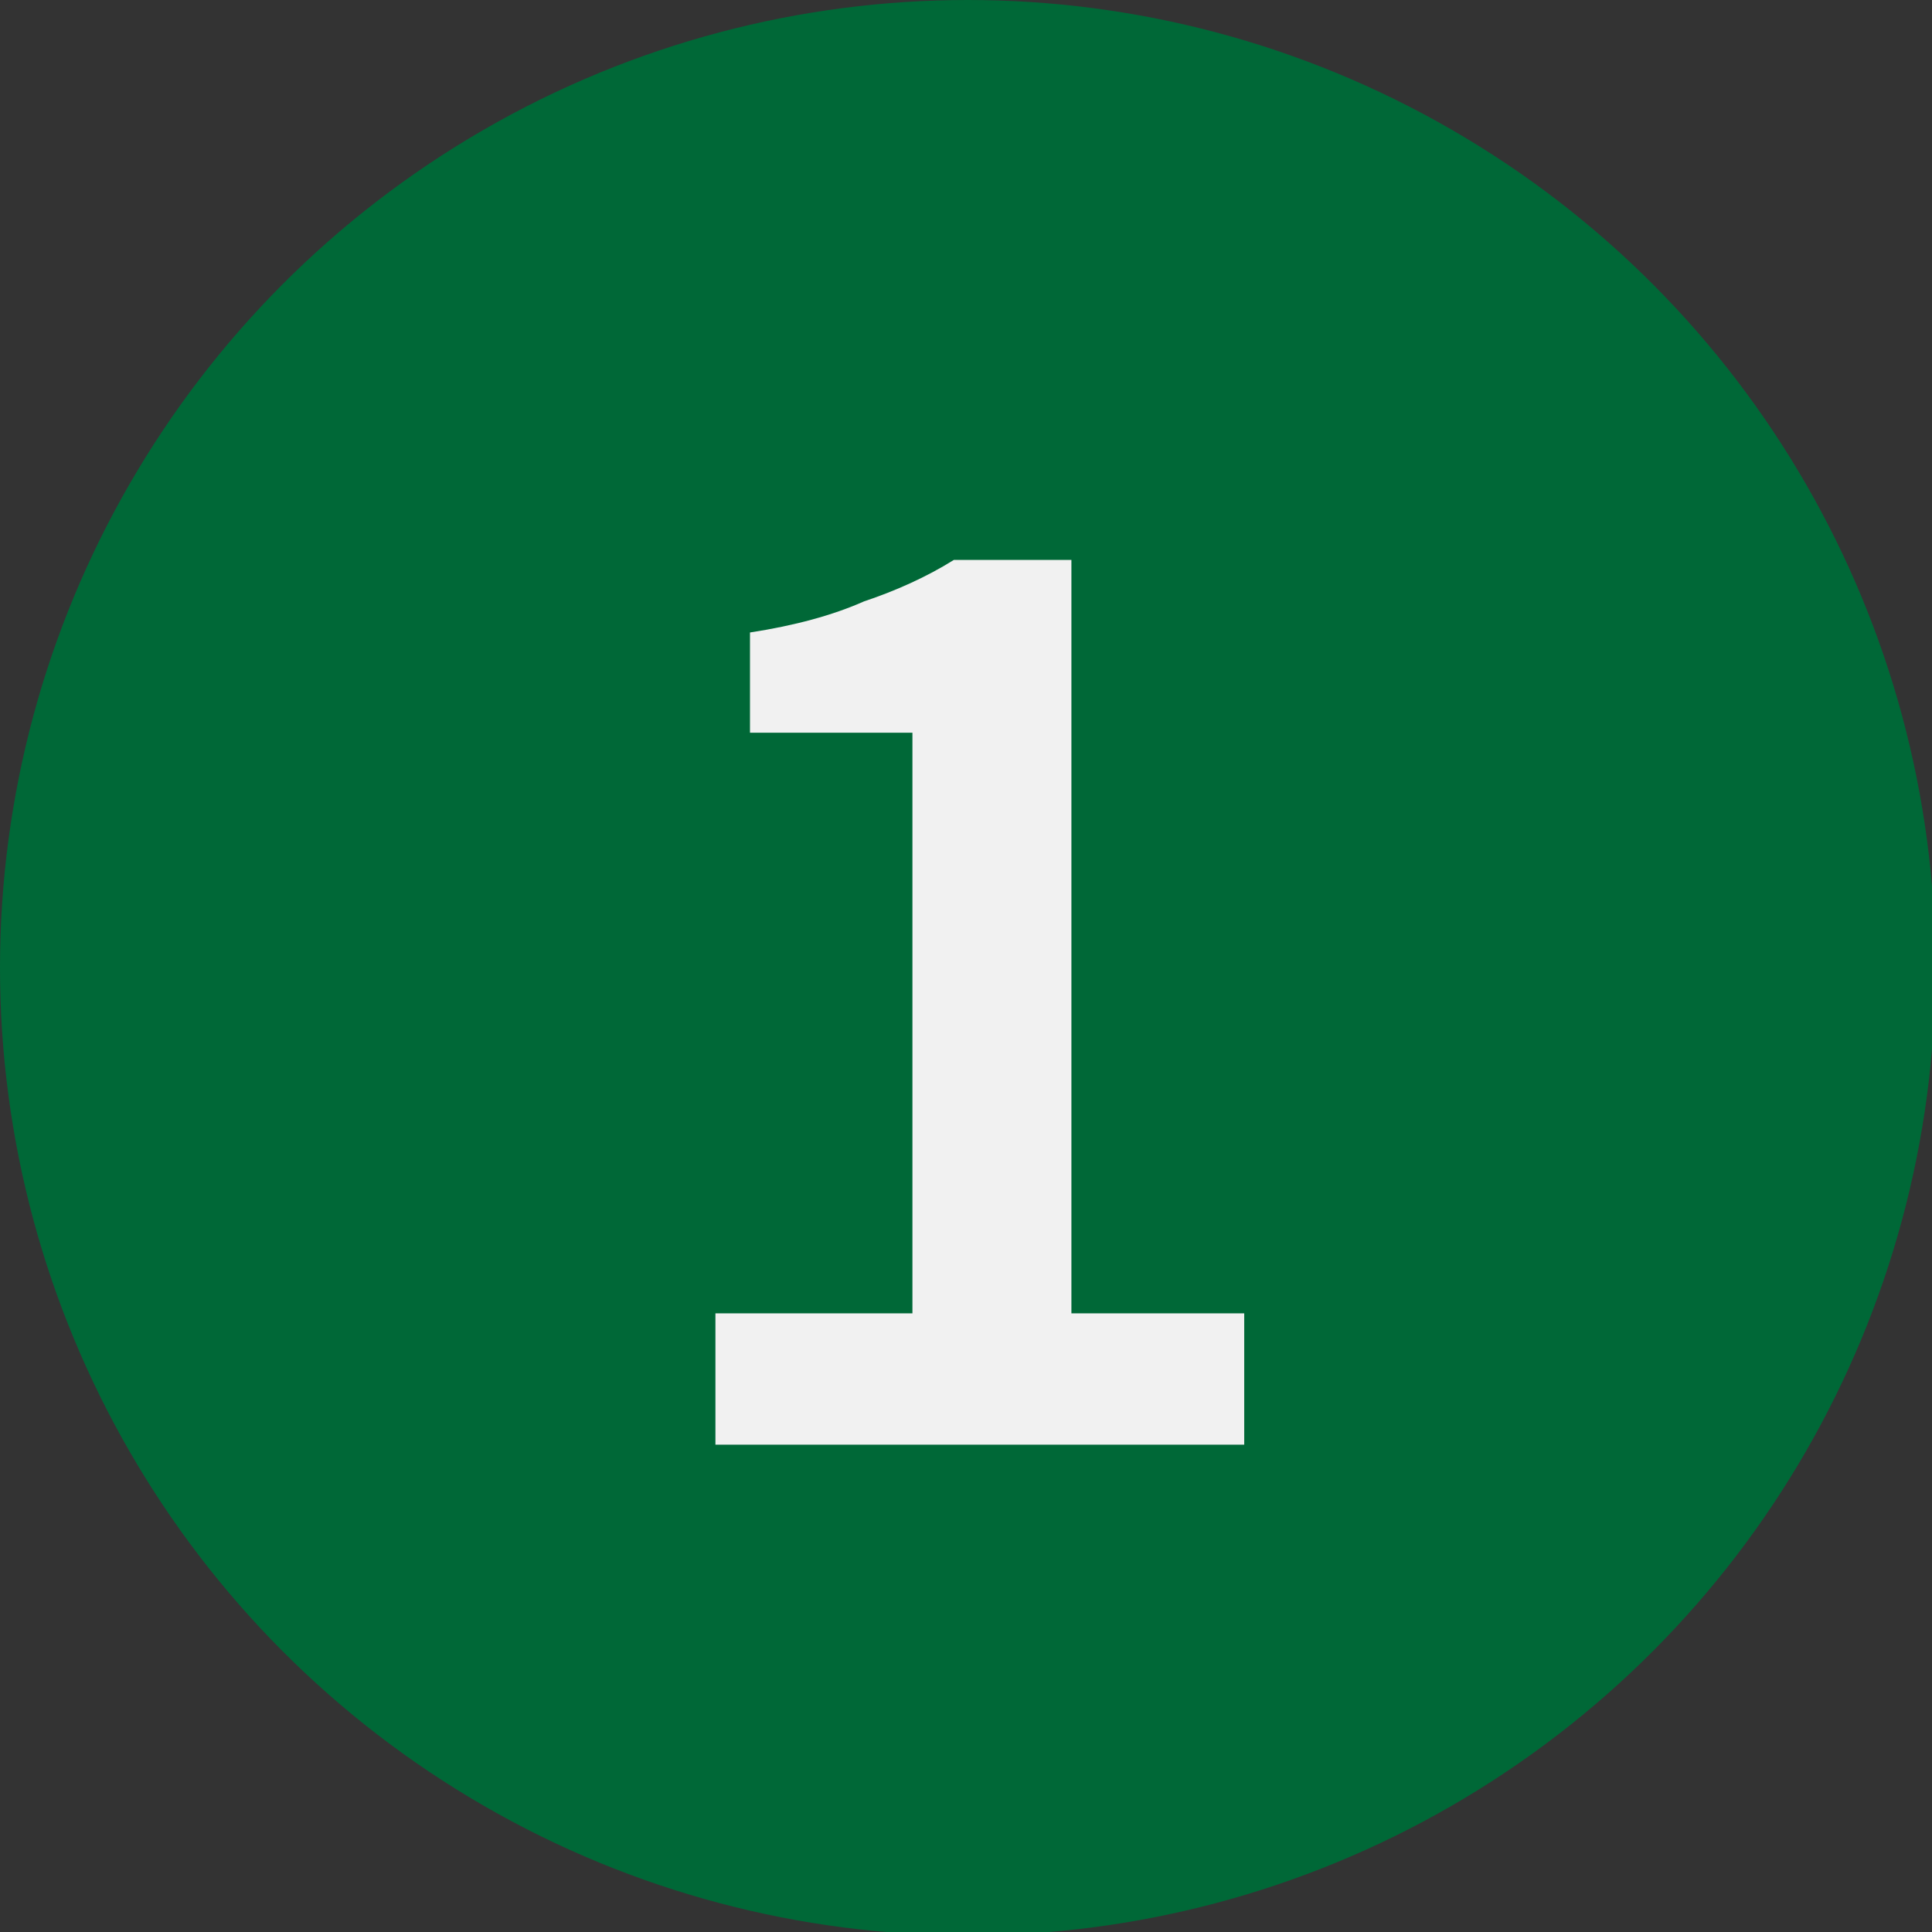 <?xml version="1.0" encoding="utf-8"?>
<!-- Generator: Adobe Illustrator 25.3.1, SVG Export Plug-In . SVG Version: 6.00 Build 0)  -->
<svg version="1.1" id="Layer_1" xmlns="http://www.w3.org/2000/svg" xmlns:xlink="http://www.w3.org/1999/xlink" x="0px" y="0px"
	 viewBox="0 0 55.9 55.9" style="enable-background:new 0 0 55.9 55.9;" xml:space="preserve">
<rect x="0" y="0" width="55.9" height="55.9" fill="#333333" stroke="none"/>
<style type="text/css">
	.st0{fill:#006837;}
	.st1{enable-background:new    ;}
	.st2{fill:#F1F1F1;}
</style>
<g>
	<circle class="st0" cx="28" cy="28" r="28"/>
	<g class="st1">
		<path class="st2" d="M20.7,38h5.7V21.2h-4.7v-2.9c1.3-0.2,2.4-0.5,3.3-0.9c0.9-0.3,1.8-0.7,2.6-1.2H31V38h5v3.8H20.7V38z"/>
	</g>
</g>
</svg>

